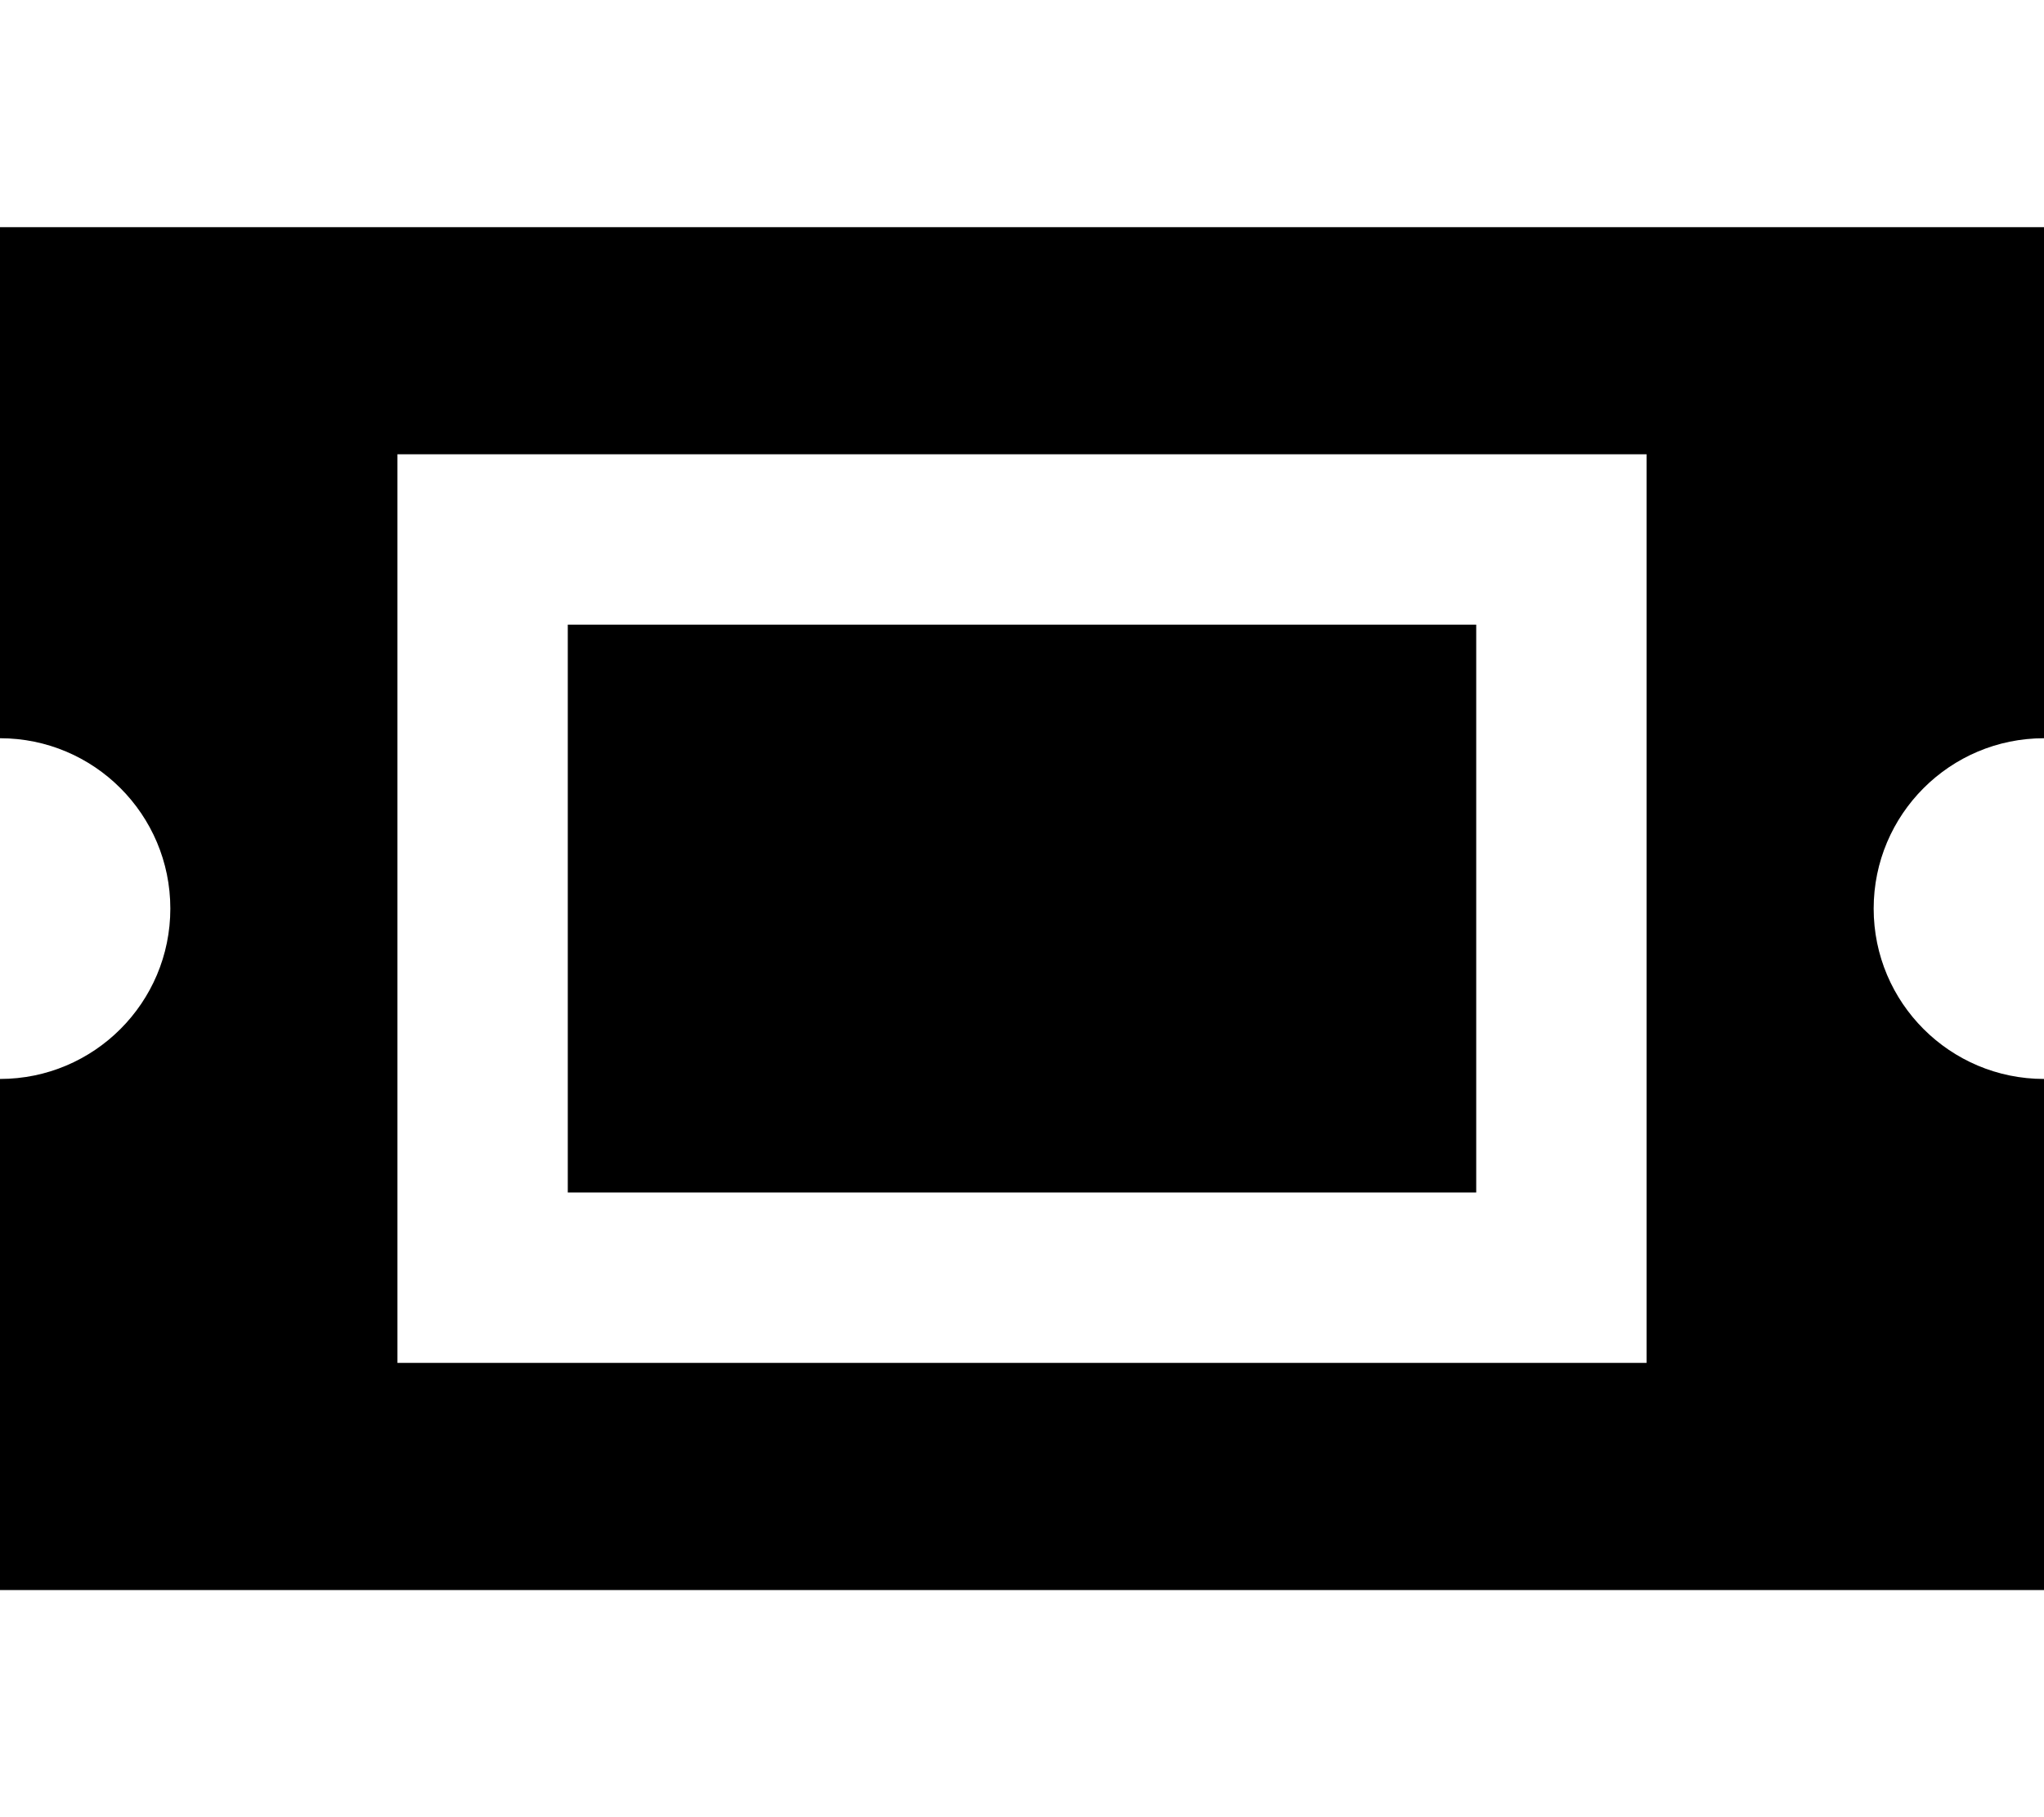 <svg xmlns="http://www.w3.org/2000/svg" viewBox="0 0 576 512"><!--! Font Awesome Pro 7.1.0 by @fontawesome - https://fontawesome.com License - https://fontawesome.com/license (Commercial License) Copyright 2025 Fonticons, Inc. --><path fill="currentColor" d="M576 64L0 64 0 208c26.5 0 48 21.5 48 48S26.5 304 0 304l0 144 576 0 0-144c-26.5 0-48-21.5-48-48s21.5-48 48-48l0-144zM160 176l0 160 256 0 0-160-256 0zm-48-48l352 0 0 256-352 0 0-256z"/></svg>